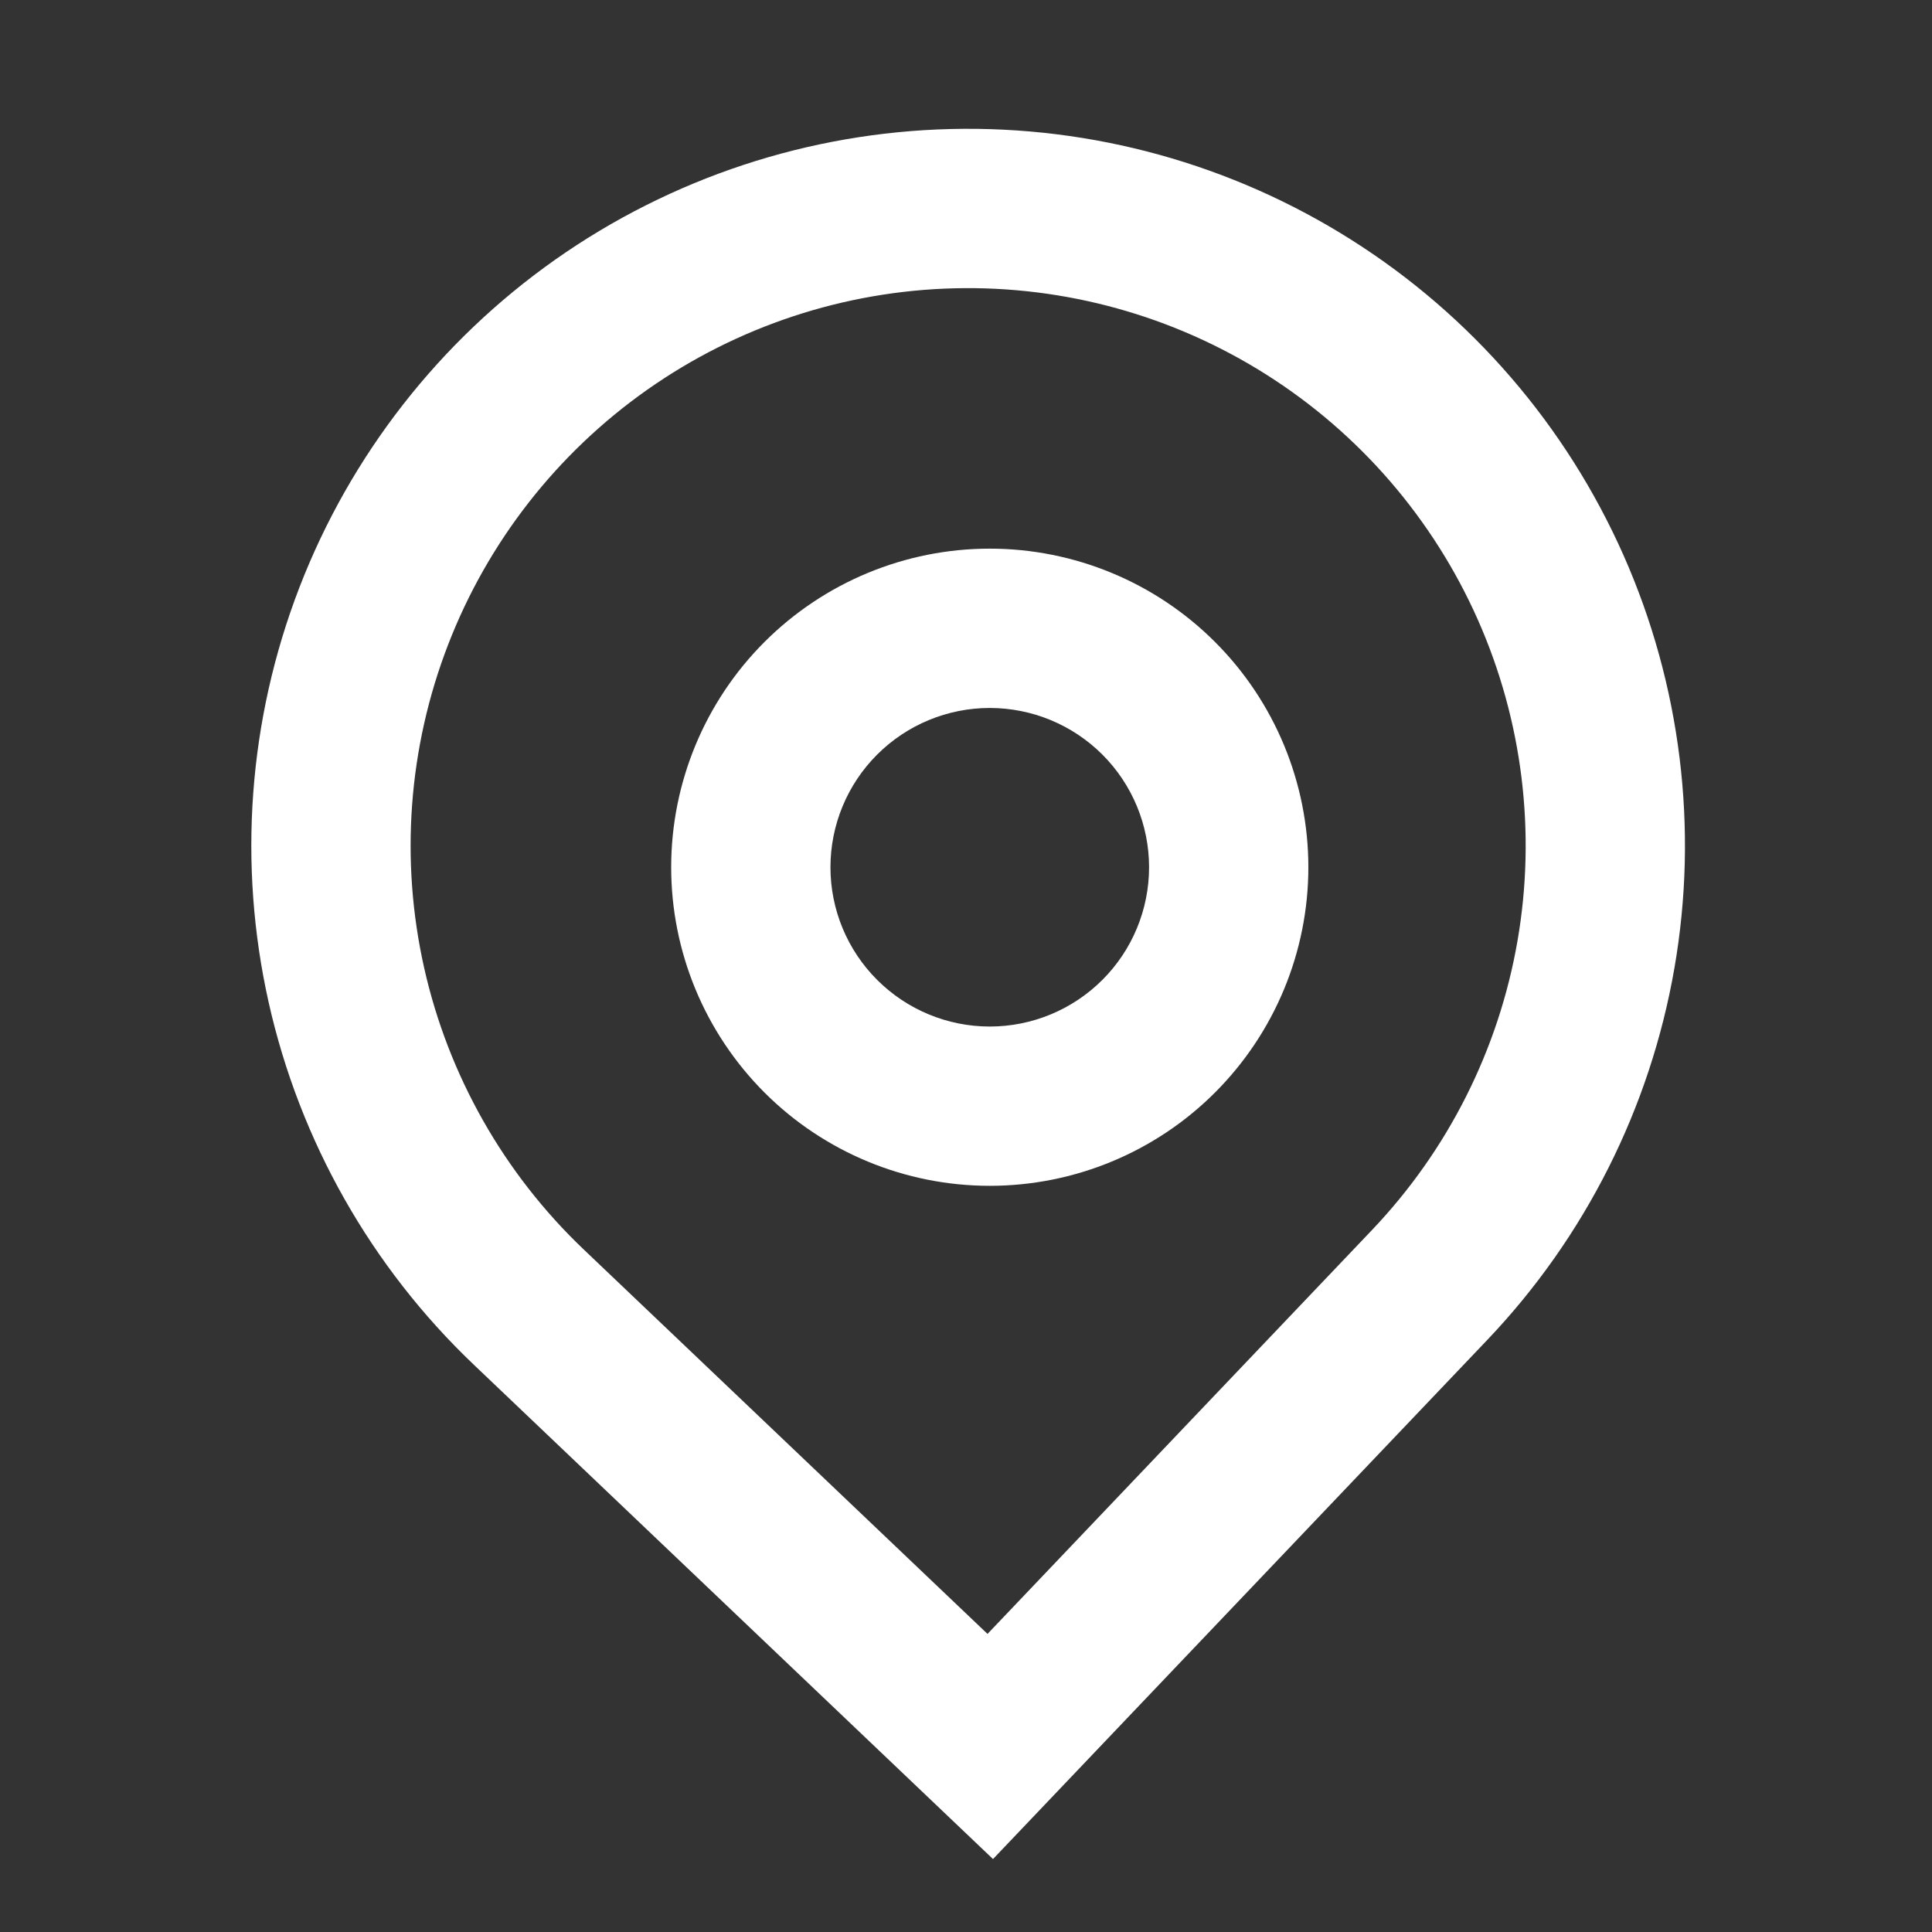 <svg width="45" height="45" viewBox="0 0 45 45" fill="none" xmlns="http://www.w3.org/2000/svg">
<rect x="0" y="0" width="45" height="45" fill="#333333" stroke="none"/>
<mask id="mask0_1267_53" style="mask-type:alpha" maskUnits="userSpaceOnUse" x="0" y="0" width="45" height="45">
<rect width="45" height="45" fill="#D9D9D9"/>
</mask>
<g mask="url(#mask0_1267_53)">
<path fill-rule="evenodd" clip-rule="evenodd" d="M30.474 20.2C30.474 22.168 29.692 24.055 28.3 25.447C26.909 26.839 25.021 27.62 23.053 27.62C21.085 27.62 19.198 26.839 17.806 25.447C16.415 24.055 15.633 22.168 15.633 20.2C15.633 18.232 16.415 16.344 17.806 14.953C19.198 13.561 21.085 12.779 23.053 12.779C25.021 12.779 26.909 13.561 28.3 14.953C29.692 16.344 30.474 18.232 30.474 20.2ZM26.764 20.2C26.764 21.184 26.373 22.128 25.677 22.823C24.981 23.519 24.037 23.91 23.053 23.91C22.069 23.91 21.126 23.519 20.43 22.823C19.734 22.128 19.343 21.184 19.343 20.2C19.343 19.216 19.734 18.272 20.43 17.576C21.126 16.881 22.069 16.49 23.053 16.49C24.037 16.49 24.981 16.881 25.677 17.576C26.373 18.272 26.764 19.216 26.764 20.2Z" fill="white"/>
<path fill-rule="evenodd" clip-rule="evenodd" d="M11.037 31.788C8.645 29.511 6.983 26.576 6.259 23.354C5.536 20.132 5.784 16.768 6.972 13.687C8.161 10.606 10.236 7.947 12.936 6.045C15.636 4.144 18.839 3.086 22.14 3.005C25.442 2.924 28.693 3.824 31.483 5.591C34.273 7.357 36.476 9.912 37.814 12.931C39.152 15.95 39.565 19.298 39 22.551C38.435 25.805 36.919 28.818 34.642 31.209L23.129 43.301L11.037 31.788ZM31.955 28.651L23.001 38.057L13.595 29.102C11.735 27.331 10.442 25.048 9.879 22.542C9.317 20.036 9.51 17.42 10.434 15.024C11.358 12.627 12.973 10.559 15.072 9.08C17.172 7.601 19.663 6.778 22.231 6.715C24.799 6.652 27.327 7.352 29.497 8.726C31.667 10.1 33.381 12.087 34.422 14.435C35.462 16.782 35.784 19.386 35.345 21.917C34.906 24.448 33.726 26.791 31.955 28.651Z" fill="white"/>
</g>
</svg>
